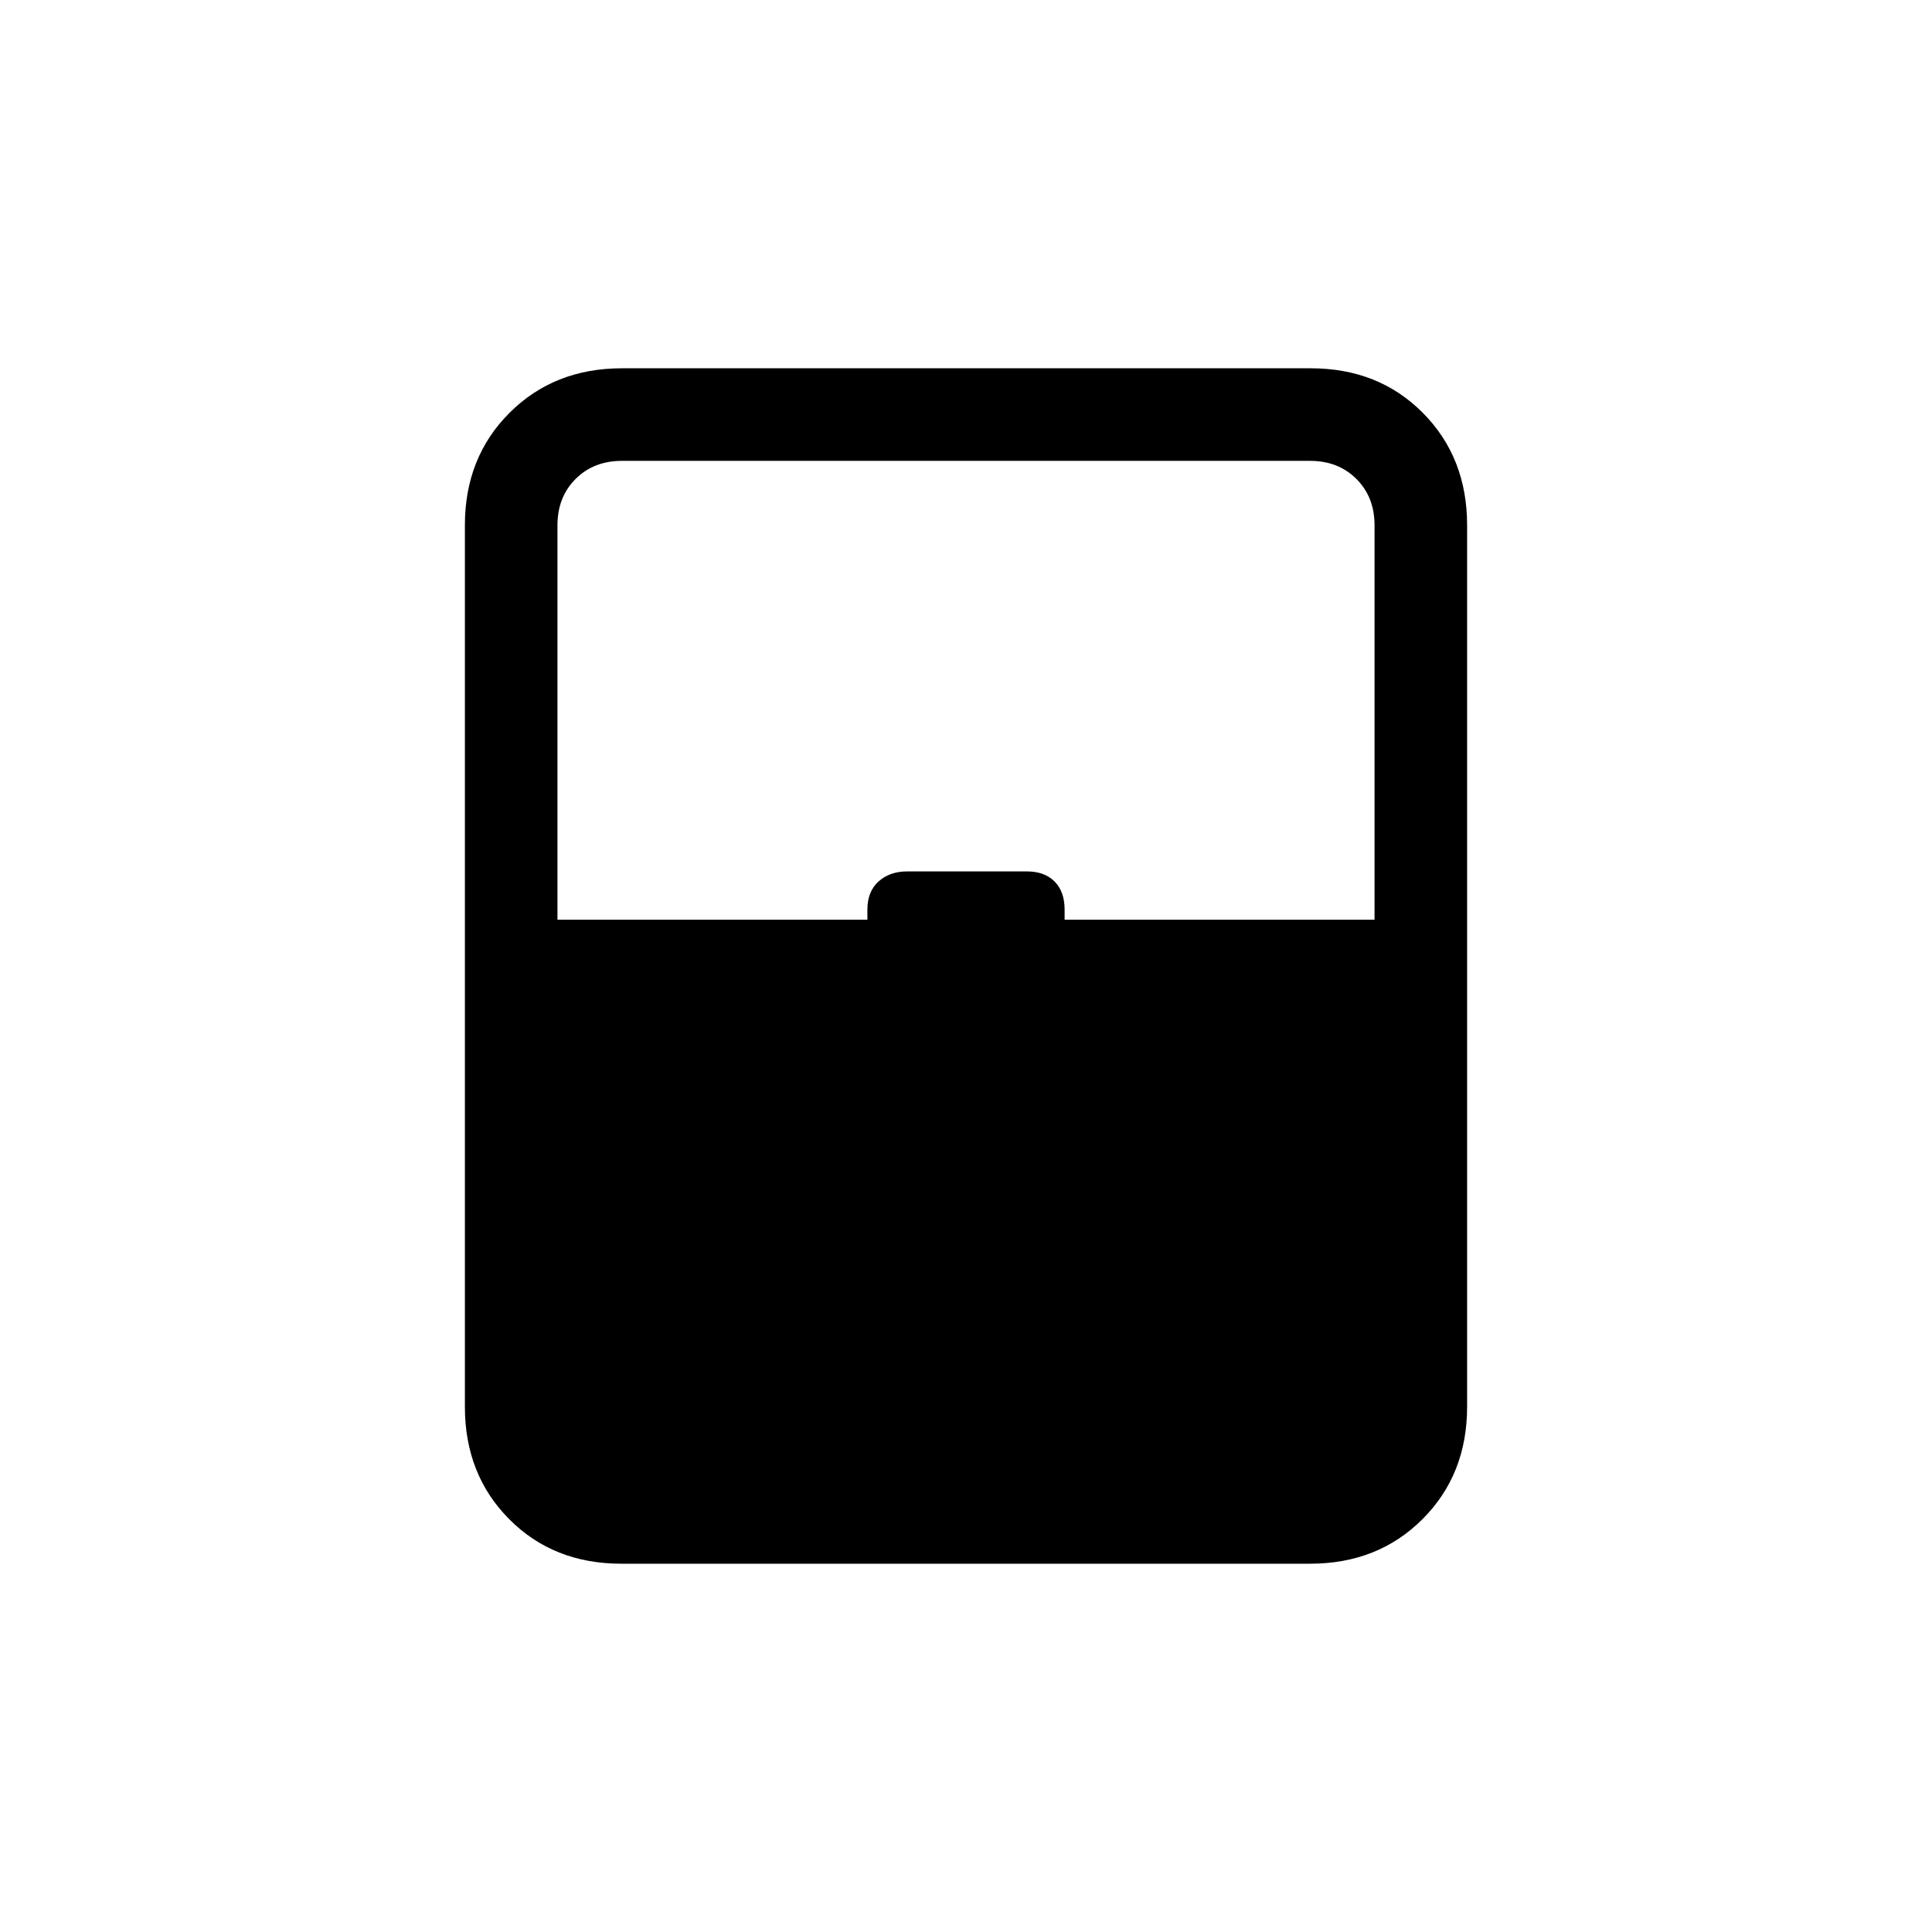 <svg xmlns="http://www.w3.org/2000/svg" height="20" viewBox="0 -960 960 960" width="20"><path d="M308.72-183Q275-183 253-205.15T231-261v-438q0-33.7 22.16-55.85T309.04-777h342.24Q685-777 707-754.85T729-699v438q0 33.7-22.16 55.85T650.96-183H308.72ZM277-503h154v-5q0-9 5.53-14t14.23-5h59.53q8.71 0 13.71 5t5 14v5h154v-196q0-14-9-23t-23-9H309q-14 0-23 9t-9 23v196Zm32 274h374-406 32Z"/></svg>